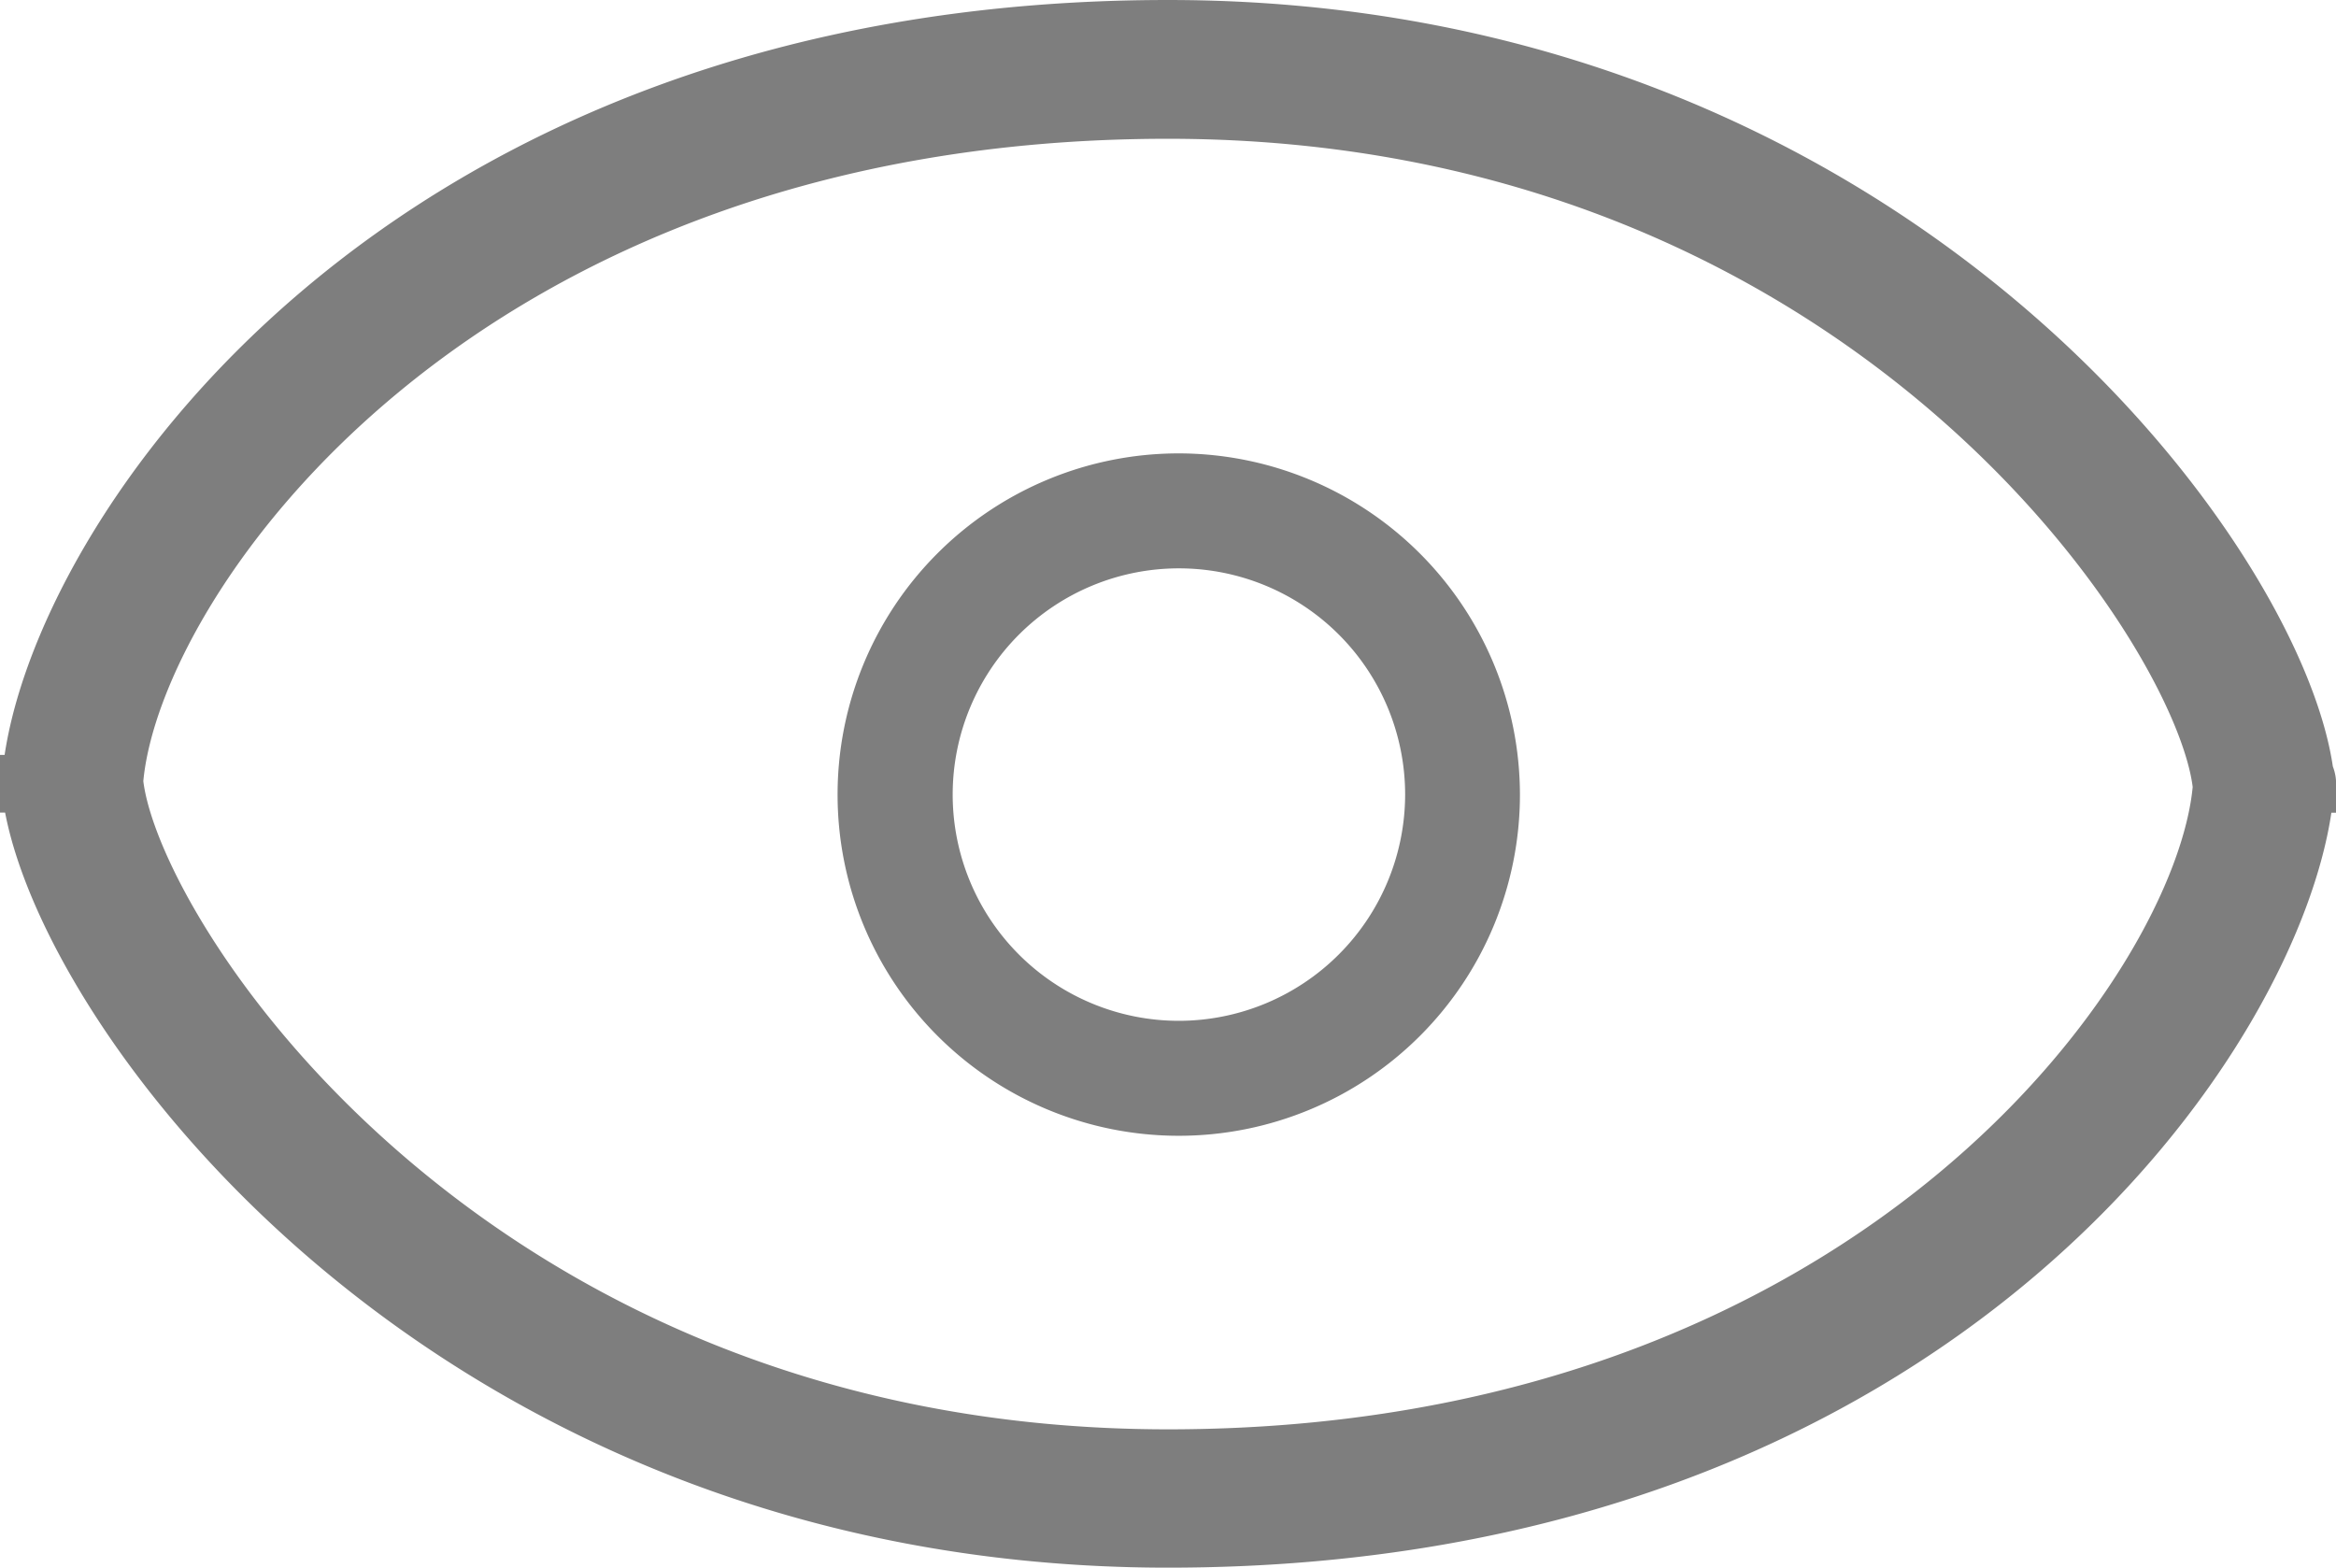 <svg xmlns="http://www.w3.org/2000/svg" width="15.2" height="10.2" viewBox="0 0 15.2 10.2">
    <defs>
        <style>
            .cls-1,.cls-2{fill:#7e7e7e;stroke:#7e7e7e}.cls-1{stroke-width:.2px}.cls-2{stroke-width:.3px}
        </style>
    </defs>
    <g id="Group_712" data-name="Group 712" transform="translate(-8.961 -23.656)">
        <path id="Path_218" d="M23.982 28.412C23.78 26.974 21.22 23.5 16.5 23.5c-5.067 0-7.317 3.368-7.482 4.912H9v.175h.018C9.22 30.026 11.78 33.5 16.5 33.5c5.067 0 7.317-3.368 7.482-4.912H24v-.07a.214.214 0 0 0-.018-.105zM16.5 32.8c-4.482 0-6.659-3.333-6.768-4.316.11-1.281 2.2-4.281 6.768-4.281 4.482 0 6.659 3.333 6.768 4.316-.109 1.262-2.213 4.281-6.768 4.281z" class="cls-1" data-name="Path 218" transform="translate(.061 .256)"/>
        <path id="Path_219" d="M33.57 33.5a2.07 2.07 0 1 0 2.07 2.07 2.073 2.073 0 0 0-2.07-2.07zm0 3.692a1.622 1.622 0 1 1 1.623-1.622 1.624 1.624 0 0 1-1.623 1.622z" class="cls-2" data-name="Path 219" transform="translate(-16.939 -6.744)"/>
    </g>
</svg>

